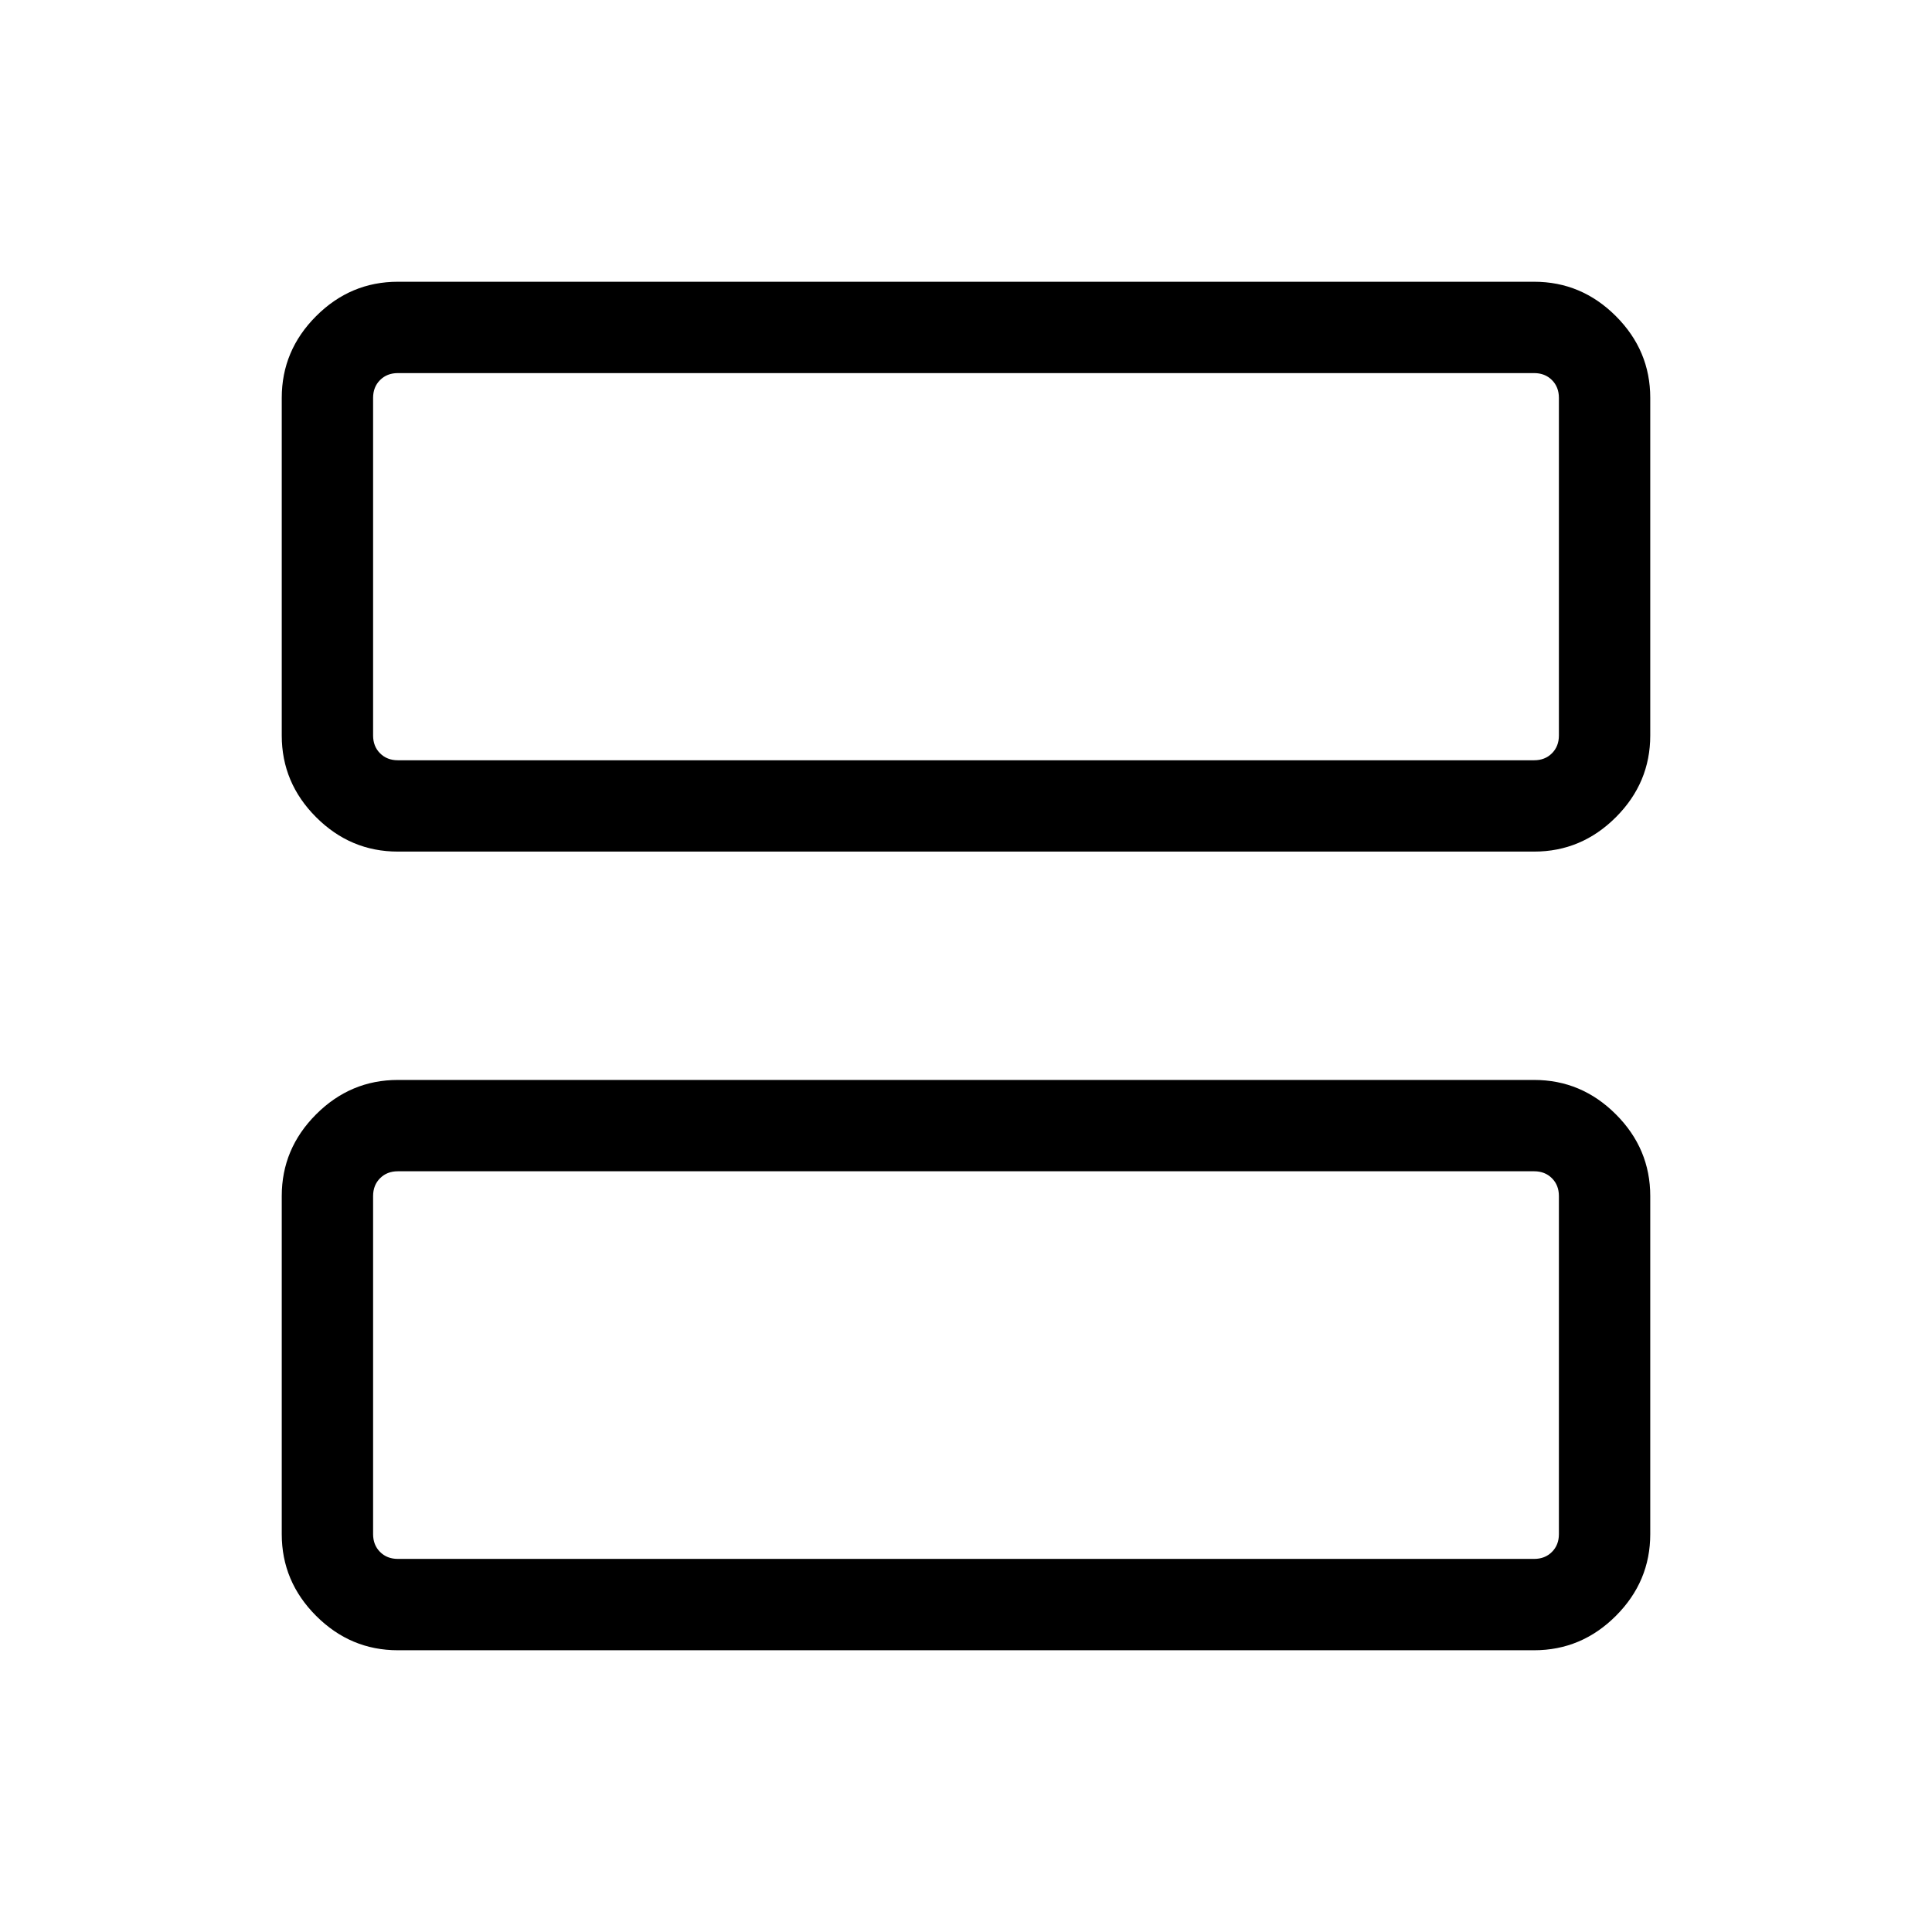 <svg xmlns="http://www.w3.org/2000/svg" width="48" height="48" viewBox="0 -960 960 960"><path d="M197.69-536.85q-23.53 0-40.61-17.08T140-594.54v-167.77q0-23.53 17.08-40.61T197.69-820h564.62q23.53 0 40.61 17.08T820-762.31v167.77q0 23.53-17.08 40.61t-40.61 17.08H197.69Zm0-45.38h564.62q5.38 0 8.84-3.46t3.46-8.85v-167.77q0-5.38-3.46-8.84t-8.84-3.46H197.69q-5.38 0-8.84 3.46t-3.46 8.84v167.77q0 5.39 3.46 8.85t8.84 3.46Zm0 442.23q-23.53 0-40.61-17.08T140-197.69v-168q0-23.53 17.08-40.61t40.61-17.08h564.62q23.53 0 40.61 17.08T820-365.69v168q0 23.53-17.08 40.61T762.31-140H197.69Zm0-45.39h564.62q5.38 0 8.84-3.46t3.46-8.84v-168q0-5.39-3.46-8.85t-8.84-3.46H197.69q-5.38 0-8.84 3.46t-3.46 8.85v168q0 5.38 3.46 8.84t8.84 3.46Zm-12.3-396.84v-192.38 192.38Zm0 396.84V-378v192.61Z"/></svg>